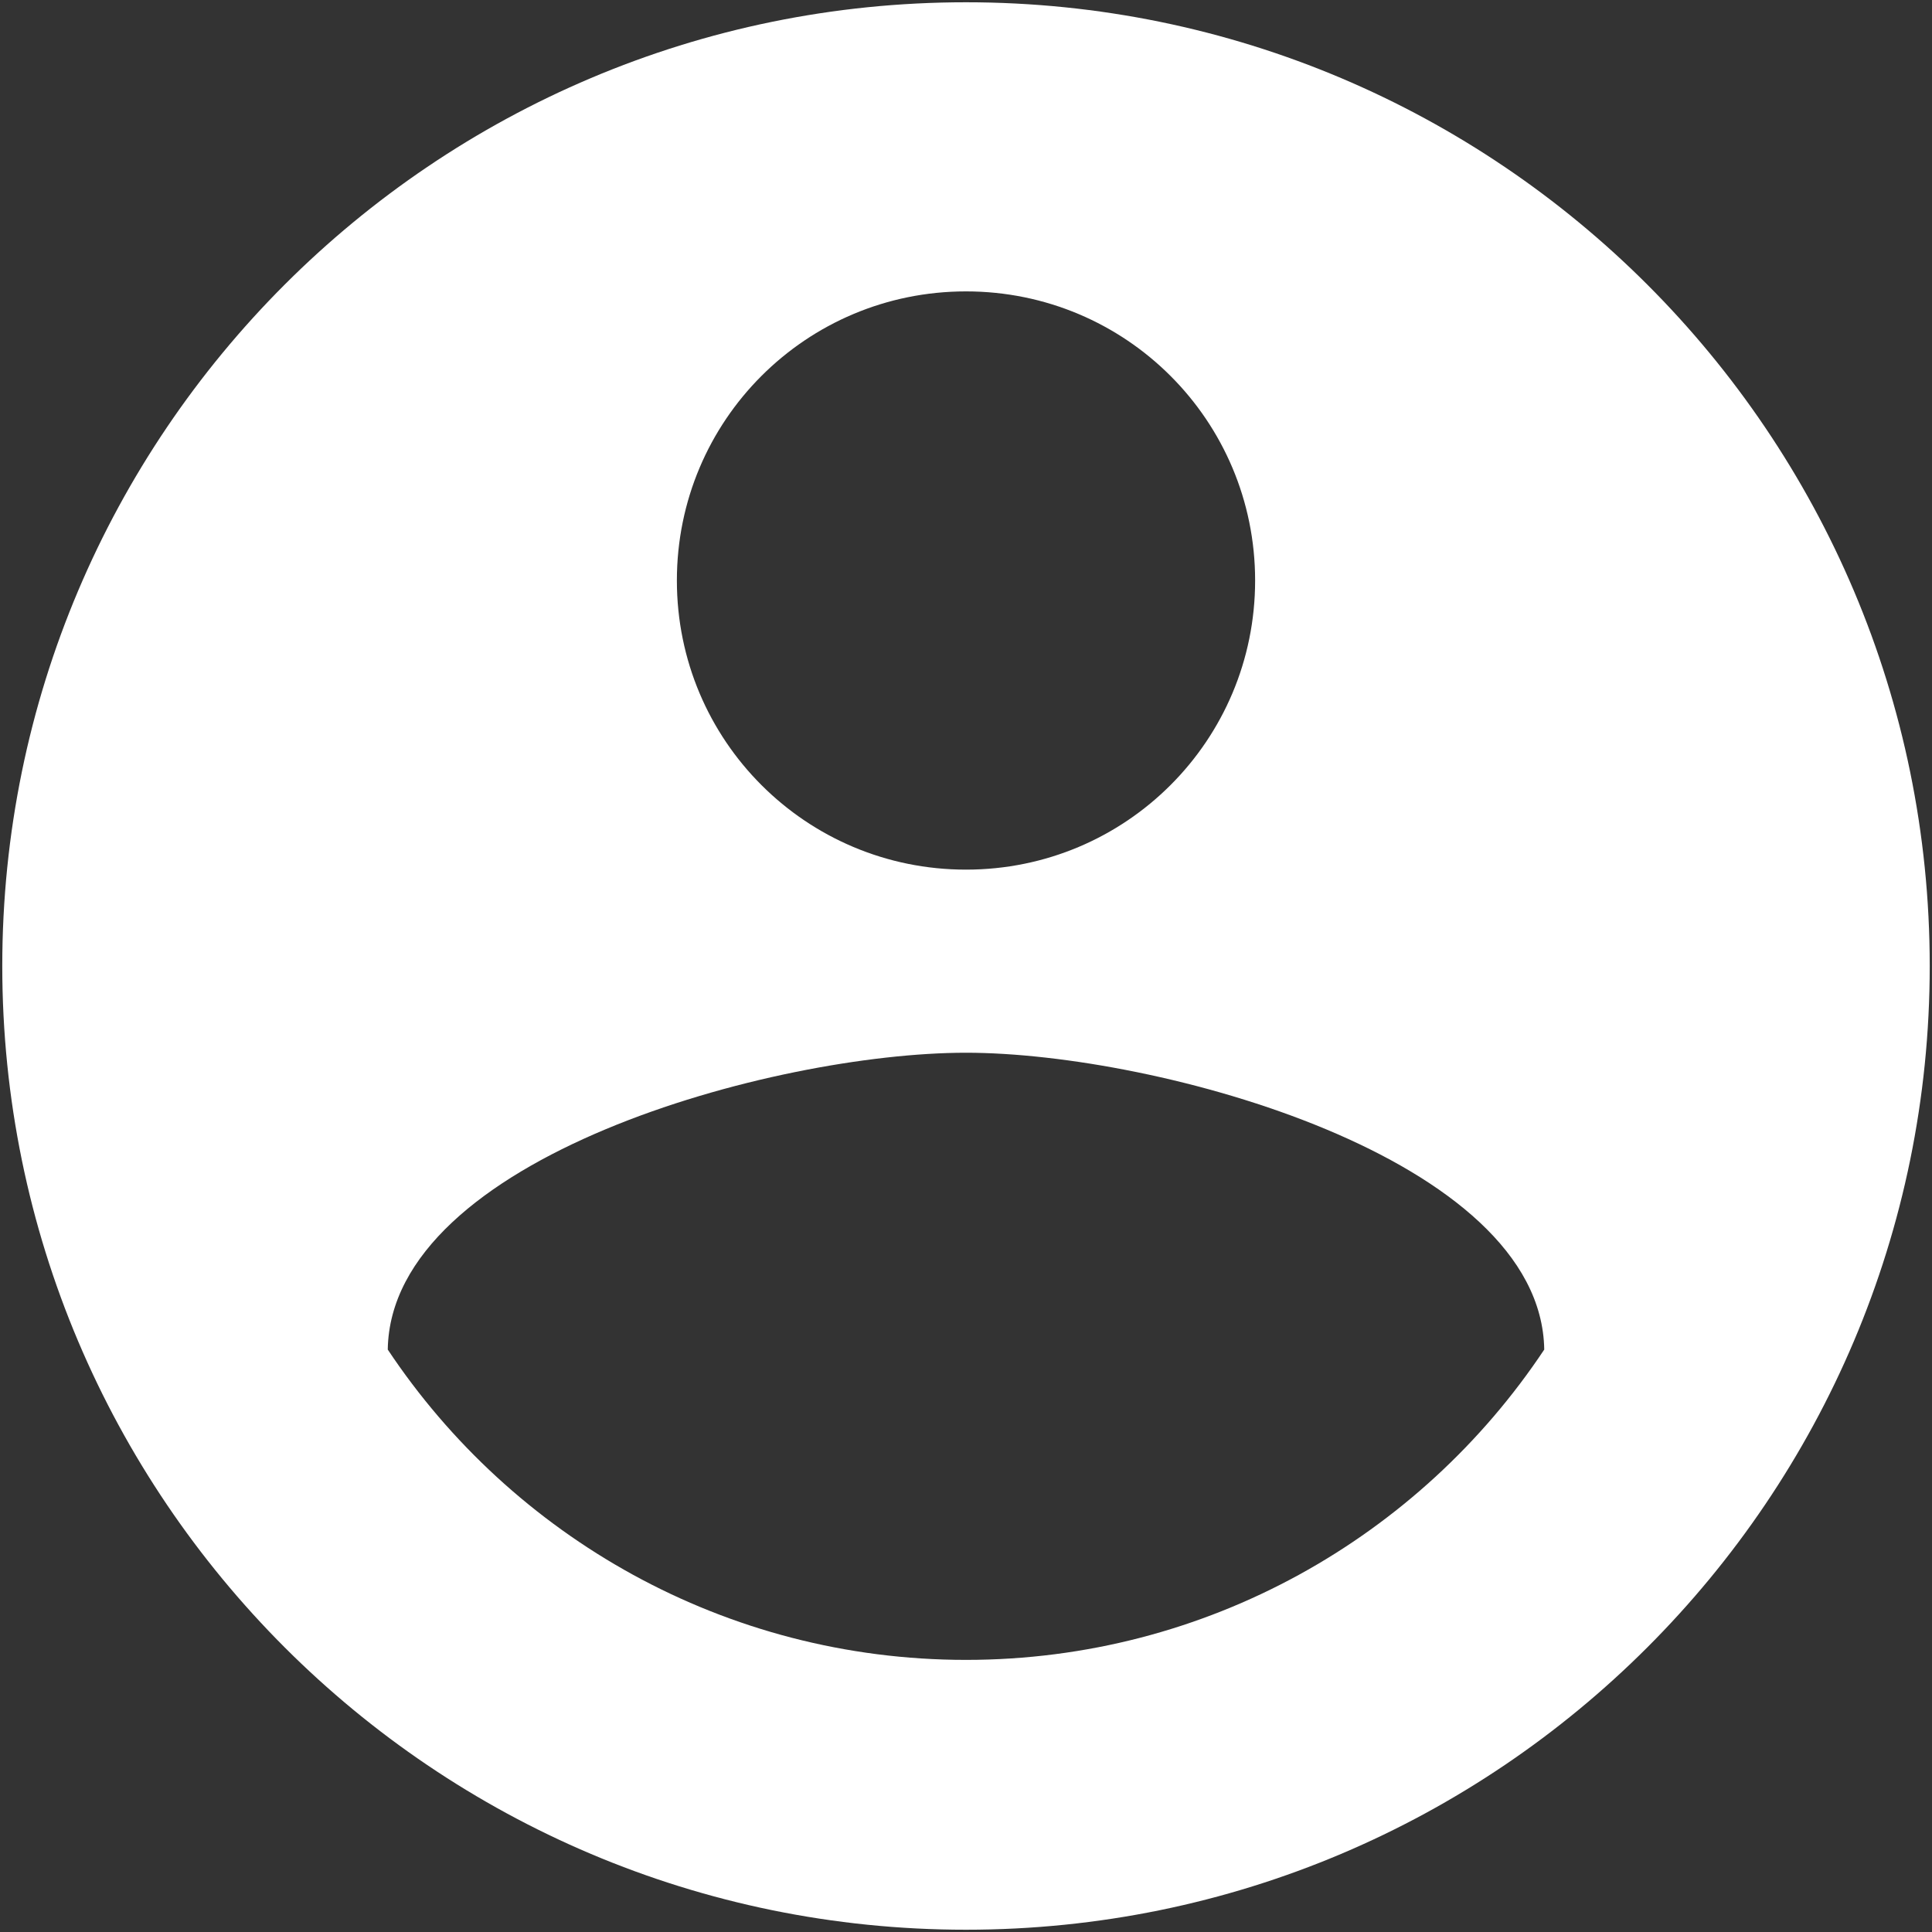 <svg width="142" height="142" viewBox="0 0 142 142" fill="none" xmlns="http://www.w3.org/2000/svg">
<rect x="0" y="0" width="142" height="142" fill="#333333" stroke="none"/>
<path d="M71 0.167C31.9 0.167 0.167 31.9 0.167 71C0.167 110.1 31.9 141.833 71 141.833C110.1 141.833 141.833 110.1 141.833 71C141.833 31.9 110.1 0.167 71 0.167ZM71 21.417C82.758 21.417 92.25 30.908 92.25 42.667C92.25 54.425 82.758 63.917 71 63.917C59.242 63.917 49.75 54.425 49.75 42.667C49.75 30.908 59.242 21.417 71 21.417ZM71 122C53.292 122 37.638 112.933 28.5 99.192C28.713 85.096 56.833 77.375 71 77.375C85.096 77.375 113.288 85.096 113.5 99.192C104.363 112.933 88.708 122 71 122Z" fill="white"/>
</svg>
